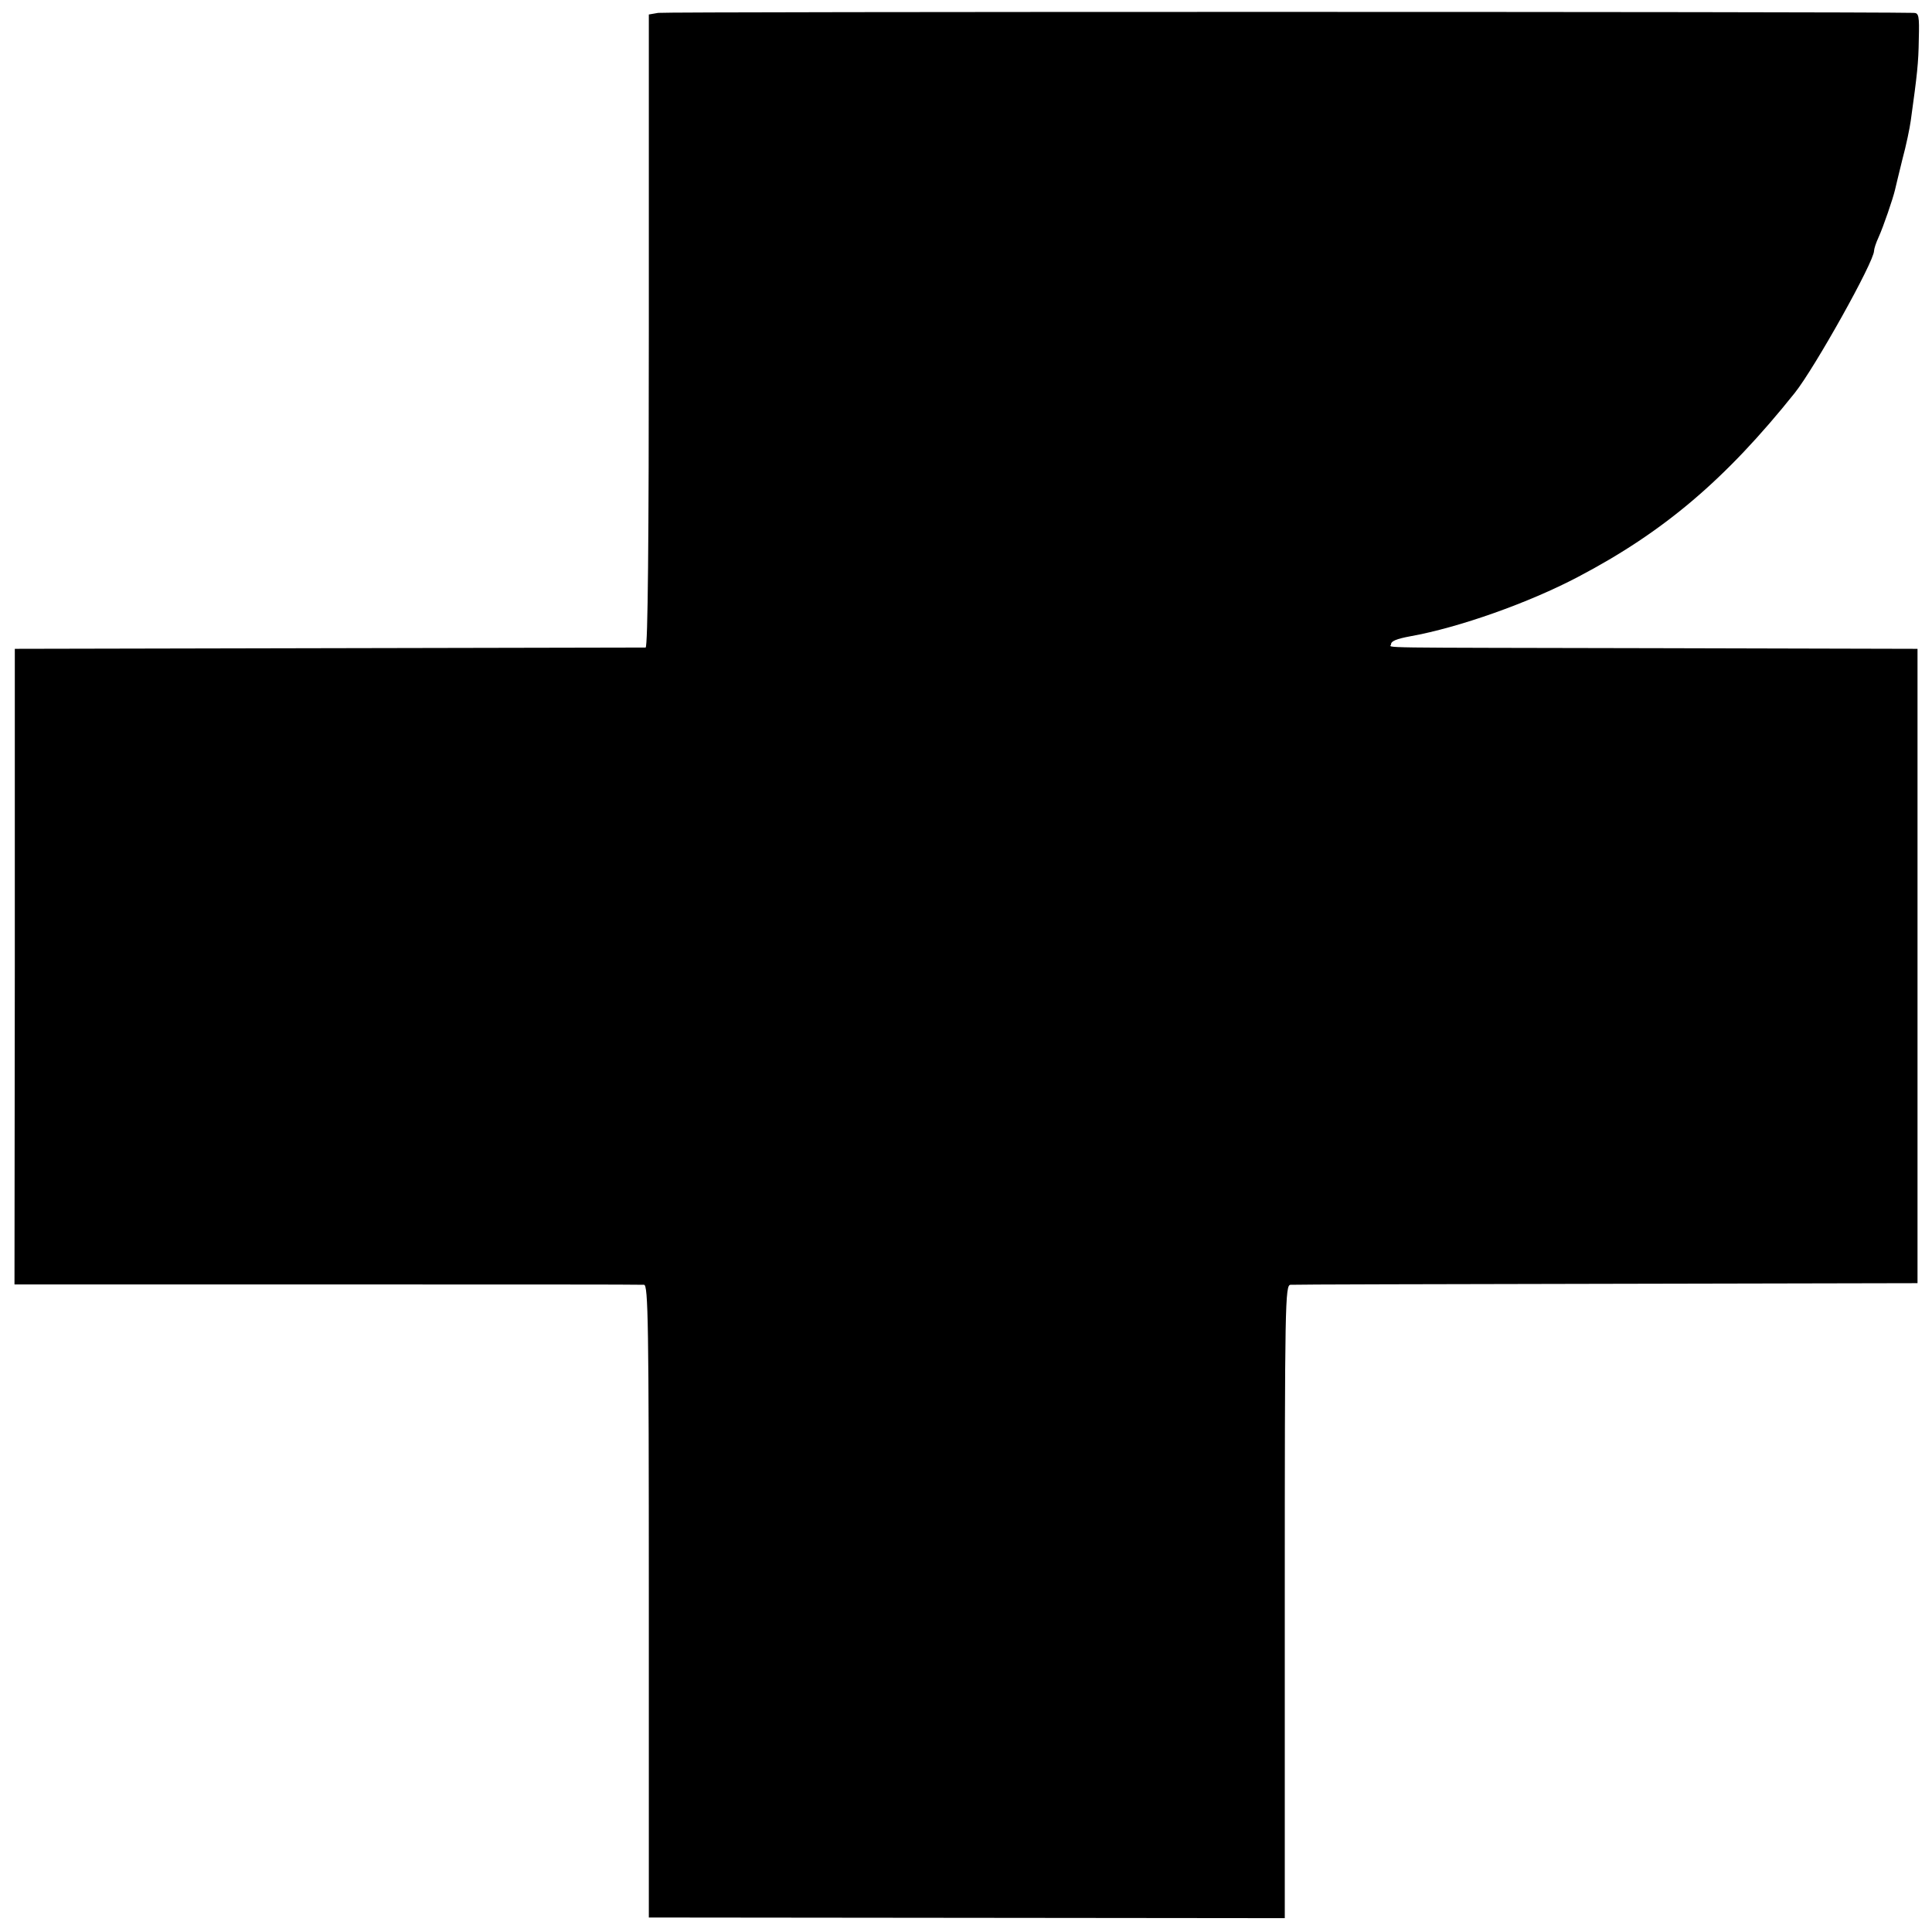 <?xml version="1.0" standalone="no"?>
<!DOCTYPE svg PUBLIC "-//W3C//DTD SVG 20010904//EN"
 "http://www.w3.org/TR/2001/REC-SVG-20010904/DTD/svg10.dtd">
<svg version="1.0" xmlns="http://www.w3.org/2000/svg"
 width="600pt" height="600pt" viewBox="0 0 600 600"
 preserveAspectRatio="xMidYMid meet">
<g transform="translate(0,600) scale(0.1,-0.1)"
fill="#000000" stroke="none">
<path d="M2044 5960 l-29 -5 0 -983 c0 -647 -3 -982 -10 -983 -5 0 -448 -1
-984 -2 l-975 -2 0 -987 -1 -987 970 0 c534 0 977 0 985 -1 13 0 15 -116 15
-982 l0 -983 988 -1 987 -1 0 983 c0 930 1 984 18 984 9 1 451 2 982 3 l965 2
0 985 0 985 -805 2 c-915 2 -830 0 -830 12 0 10 17 17 60 25 151 27 368 104
520 184 267 140 459 303 674 572 62 78 246 407 246 441 0 6 6 25 14 42 15 33
45 121 51 147 2 8 12 51 23 95 12 44 23 98 26 120 20 144 24 179 25 253 2 73
0 82 -16 82 -178 4 -3878 4 -3899 0z"/>
</g>
</svg>
